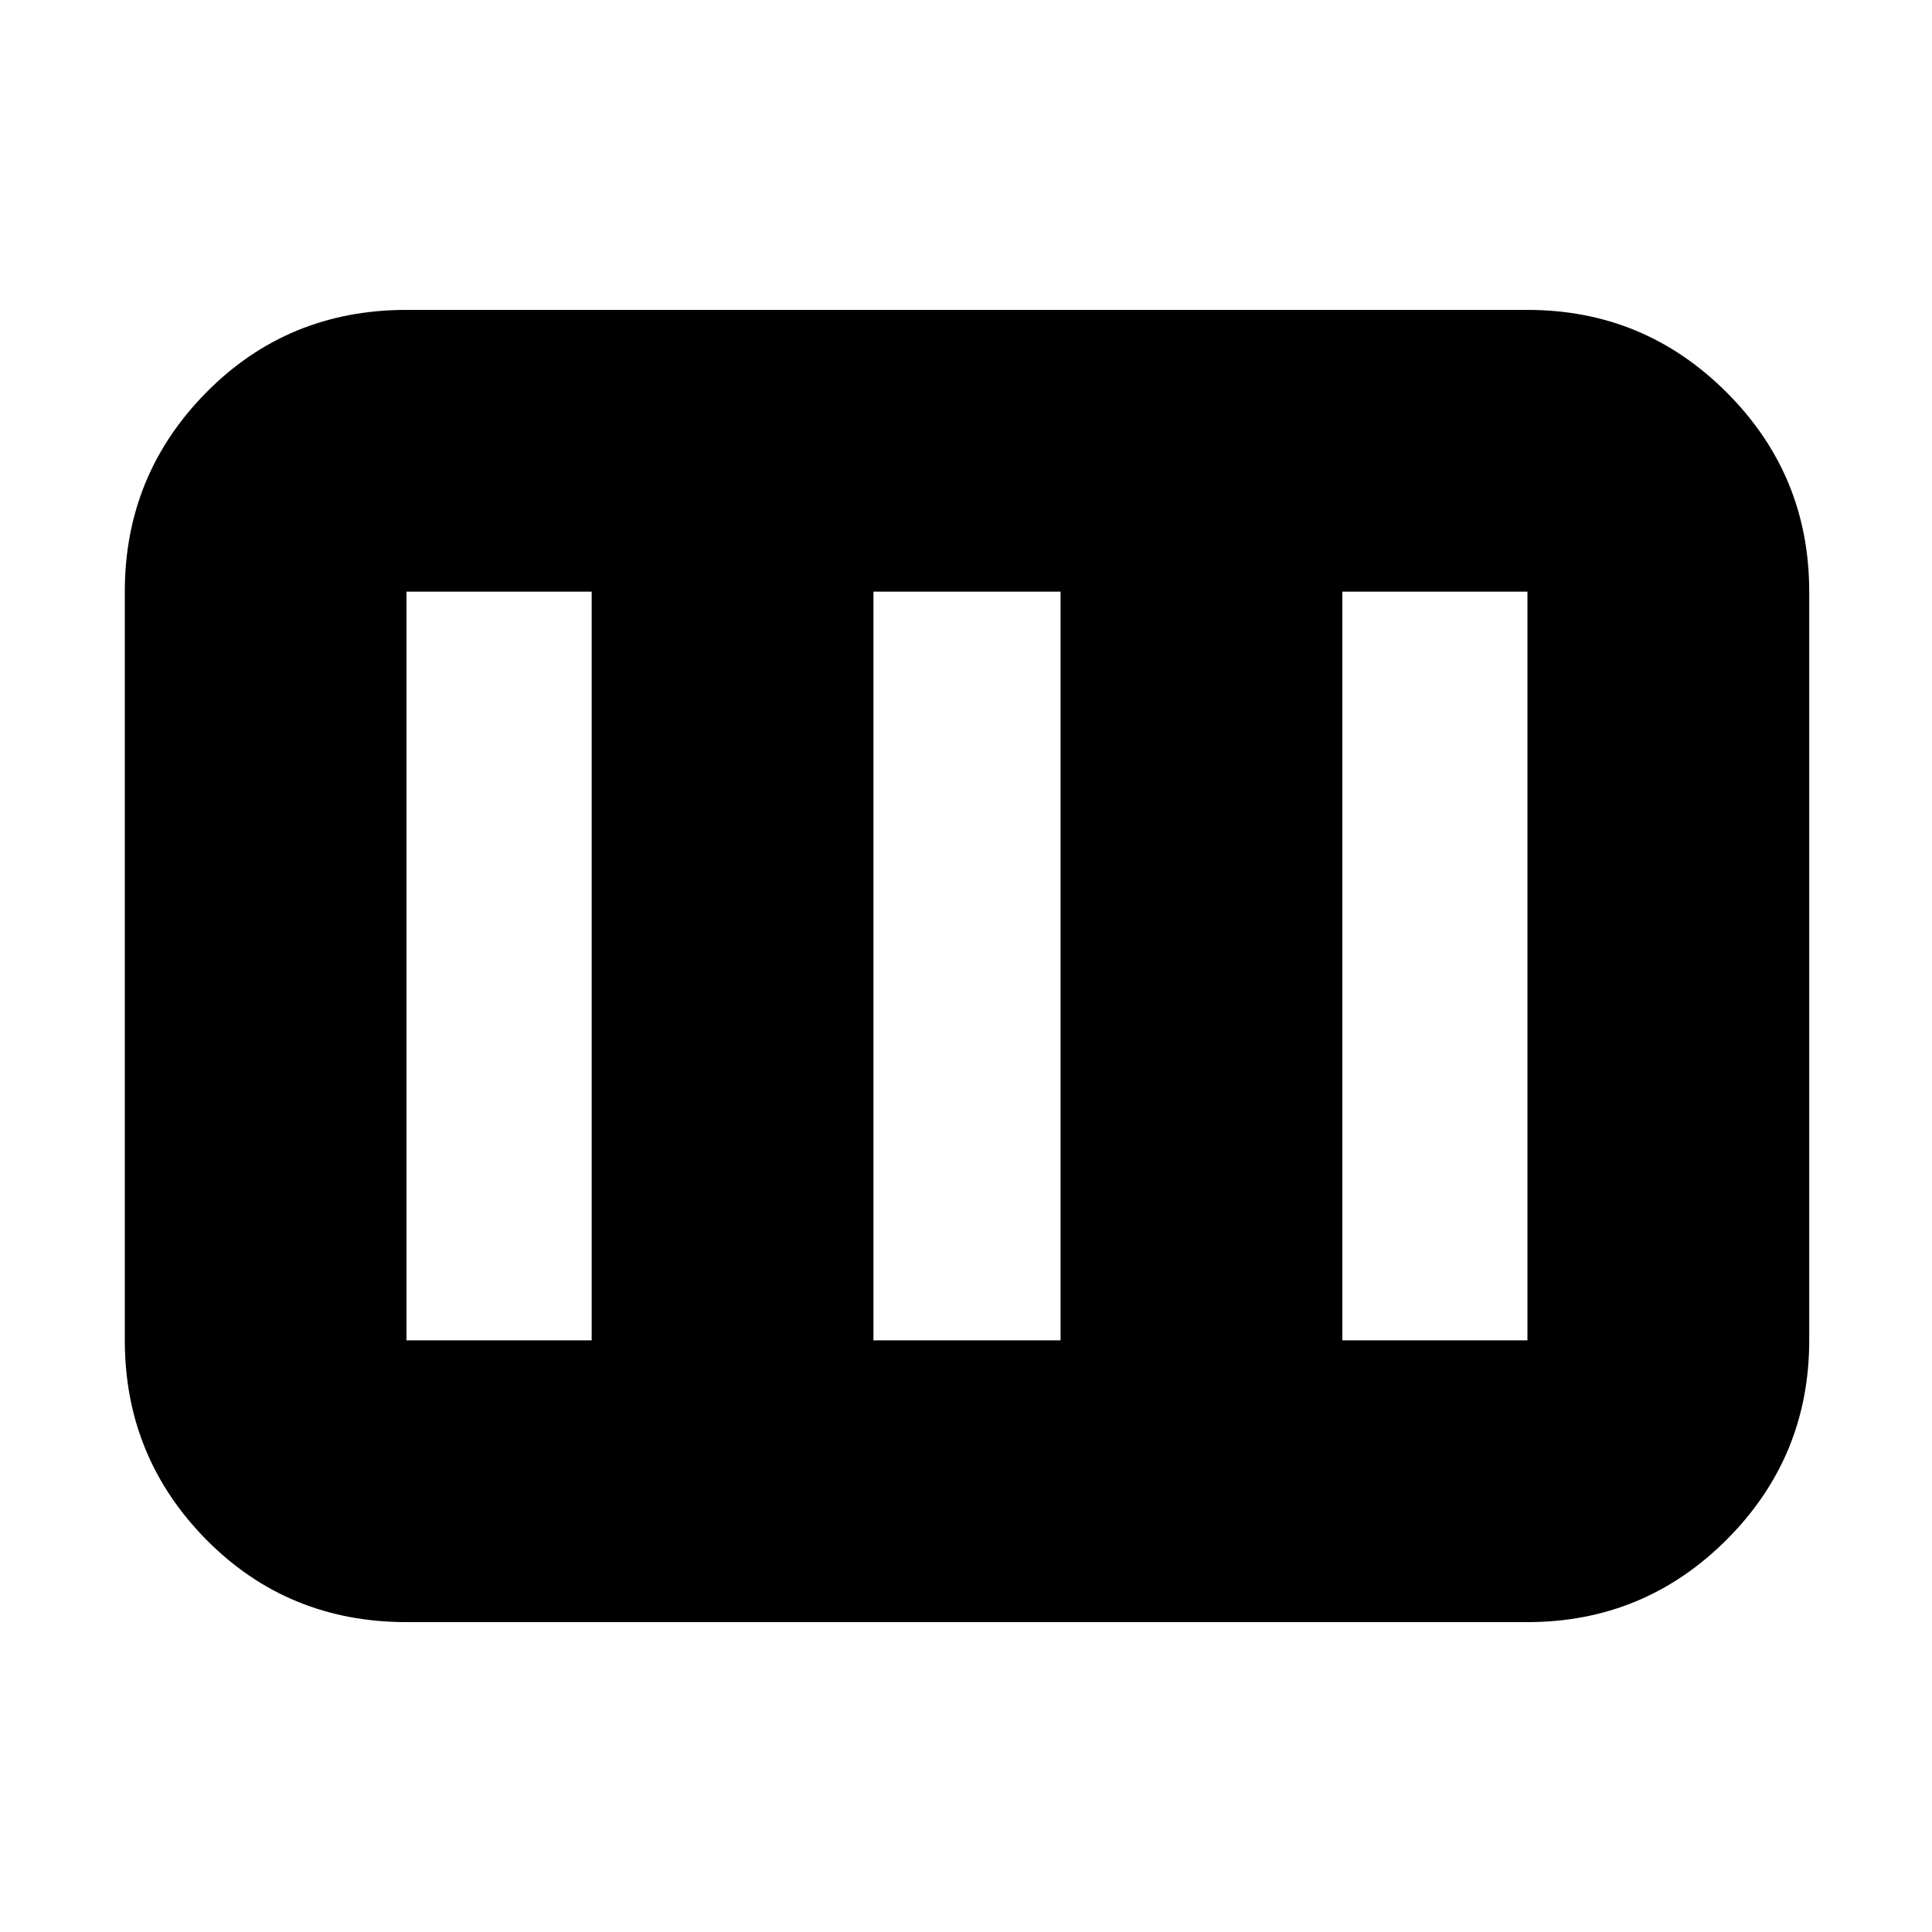 <svg xmlns="http://www.w3.org/2000/svg" height="20" width="20"><path d="M1.292 13.875V6.125Q1.292 4.917 2.135 4.063Q2.979 3.208 4.208 3.208H15.812Q17.021 3.208 17.875 4.063Q18.729 4.917 18.729 6.125V13.875Q18.729 15.083 17.875 15.938Q17.021 16.792 15.812 16.792H4.208Q2.979 16.792 2.135 15.938Q1.292 15.083 1.292 13.875ZM4.208 13.875H6.125Q6.125 13.875 6.125 13.875Q6.125 13.875 6.125 13.875V6.125Q6.125 6.125 6.125 6.125Q6.125 6.125 6.125 6.125H4.208Q4.208 6.125 4.208 6.125Q4.208 6.125 4.208 6.125V13.875Q4.208 13.875 4.208 13.875Q4.208 13.875 4.208 13.875ZM9.042 13.875H10.979Q10.979 13.875 10.979 13.875Q10.979 13.875 10.979 13.875V6.125Q10.979 6.125 10.979 6.125Q10.979 6.125 10.979 6.125H9.042Q9.042 6.125 9.042 6.125Q9.042 6.125 9.042 6.125V13.875Q9.042 13.875 9.042 13.875Q9.042 13.875 9.042 13.875ZM13.896 13.875H15.812Q15.812 13.875 15.812 13.875Q15.812 13.875 15.812 13.875V6.125Q15.812 6.125 15.812 6.125Q15.812 6.125 15.812 6.125H13.896Q13.896 6.125 13.896 6.125Q13.896 6.125 13.896 6.125V13.875Q13.896 13.875 13.896 13.875Q13.896 13.875 13.896 13.875Z"/></svg>